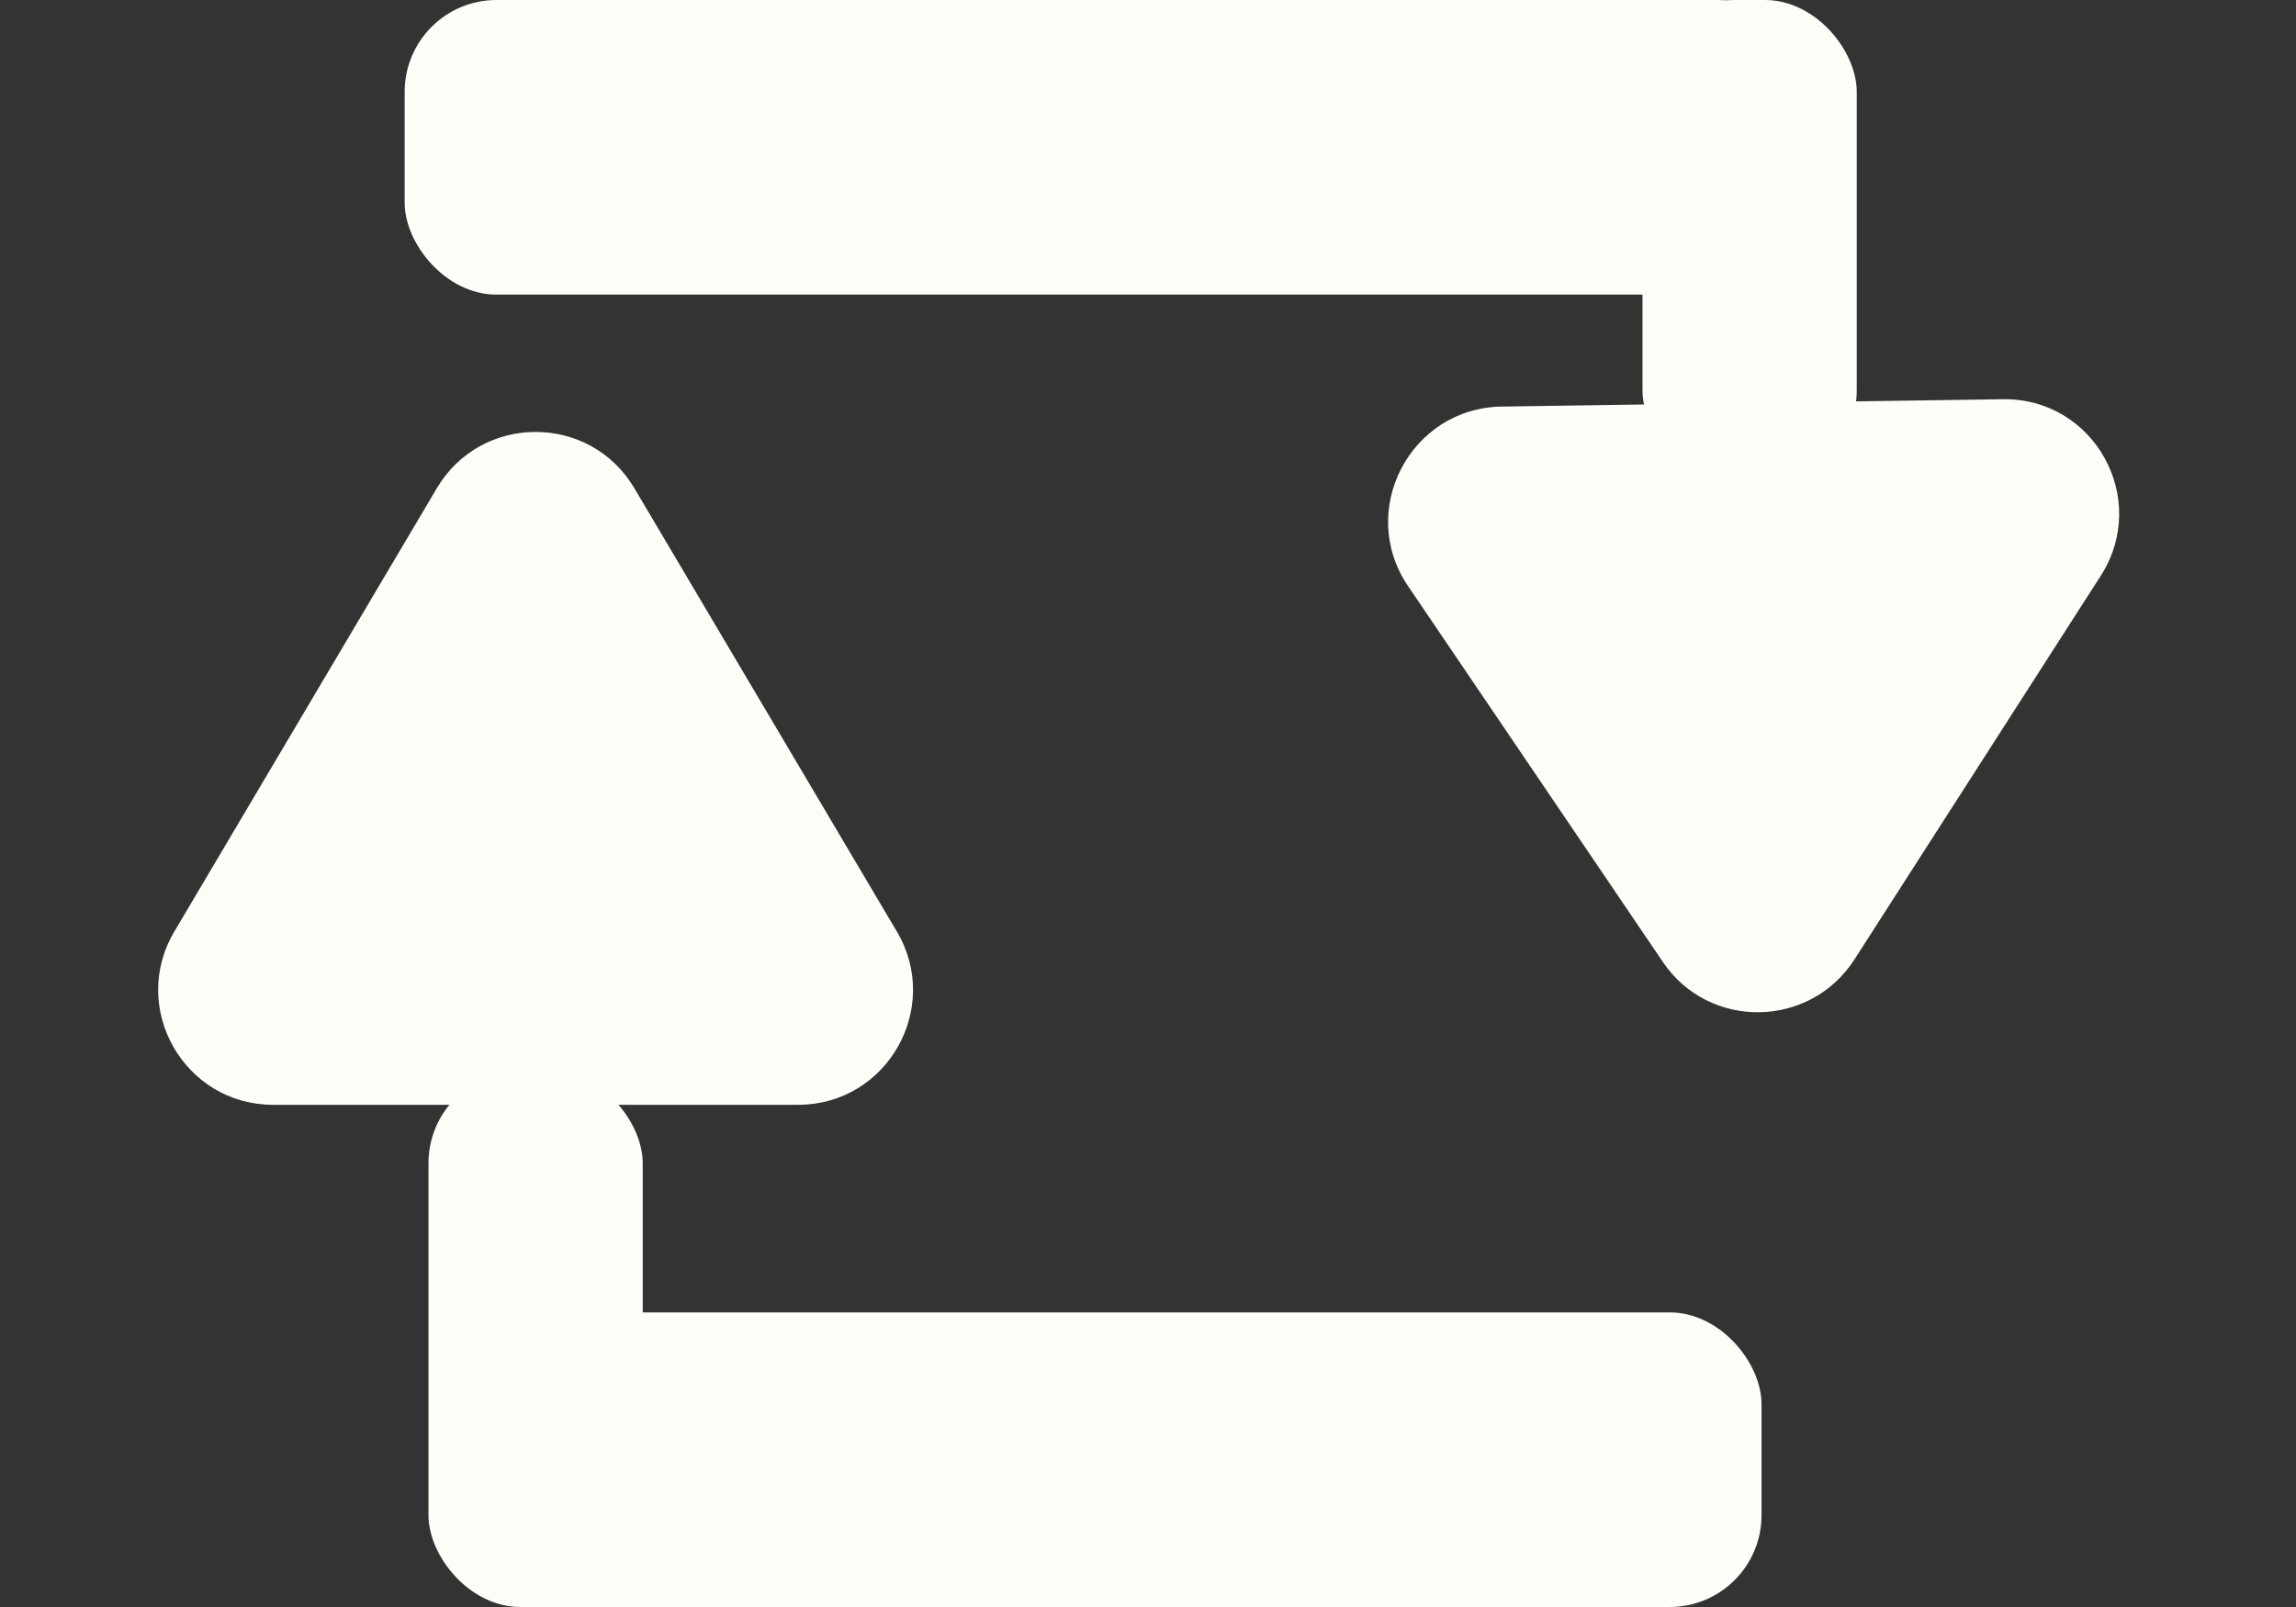 <svg width="100" height="70" viewBox="0 0 100 70" fill="none" xmlns="http://www.w3.org/2000/svg">
<rect x="0" y="0" width="100" height="70" fill="#333333" stroke="none"/>
<path d="M80.774 41.785C78.833 44.809 74.439 44.874 72.428 41.907L61.323 25.524C59.092 22.232 61.424 17.768 65.406 17.71L87.233 17.39C91.215 17.331 93.65 21.725 91.496 25.081L80.774 41.785Z" fill="#FCFFF7"/>
<path d="M19.025 21.268C20.961 17.997 25.694 17.997 27.63 21.268L39.062 40.578C41.035 43.911 38.633 48.125 34.759 48.125H11.896C8.023 48.125 5.62 43.911 7.593 40.578L19.025 21.268Z" fill="#FCFFF7"/>
<rect x="17.625" width="61.17" height="12.833" rx="4" fill="#FCFFF7"/>
<rect x="19.699" y="57.167" width="57.023" height="12.833" rx="4" fill="#FCFFF7"/>
<rect x="18.662" y="46.667" width="9.331" height="23.333" rx="4" fill="#FCFFF7"/>
<rect x="71.538" width="9.331" height="21" rx="4" fill="#FCFFF7"/>
</svg>
